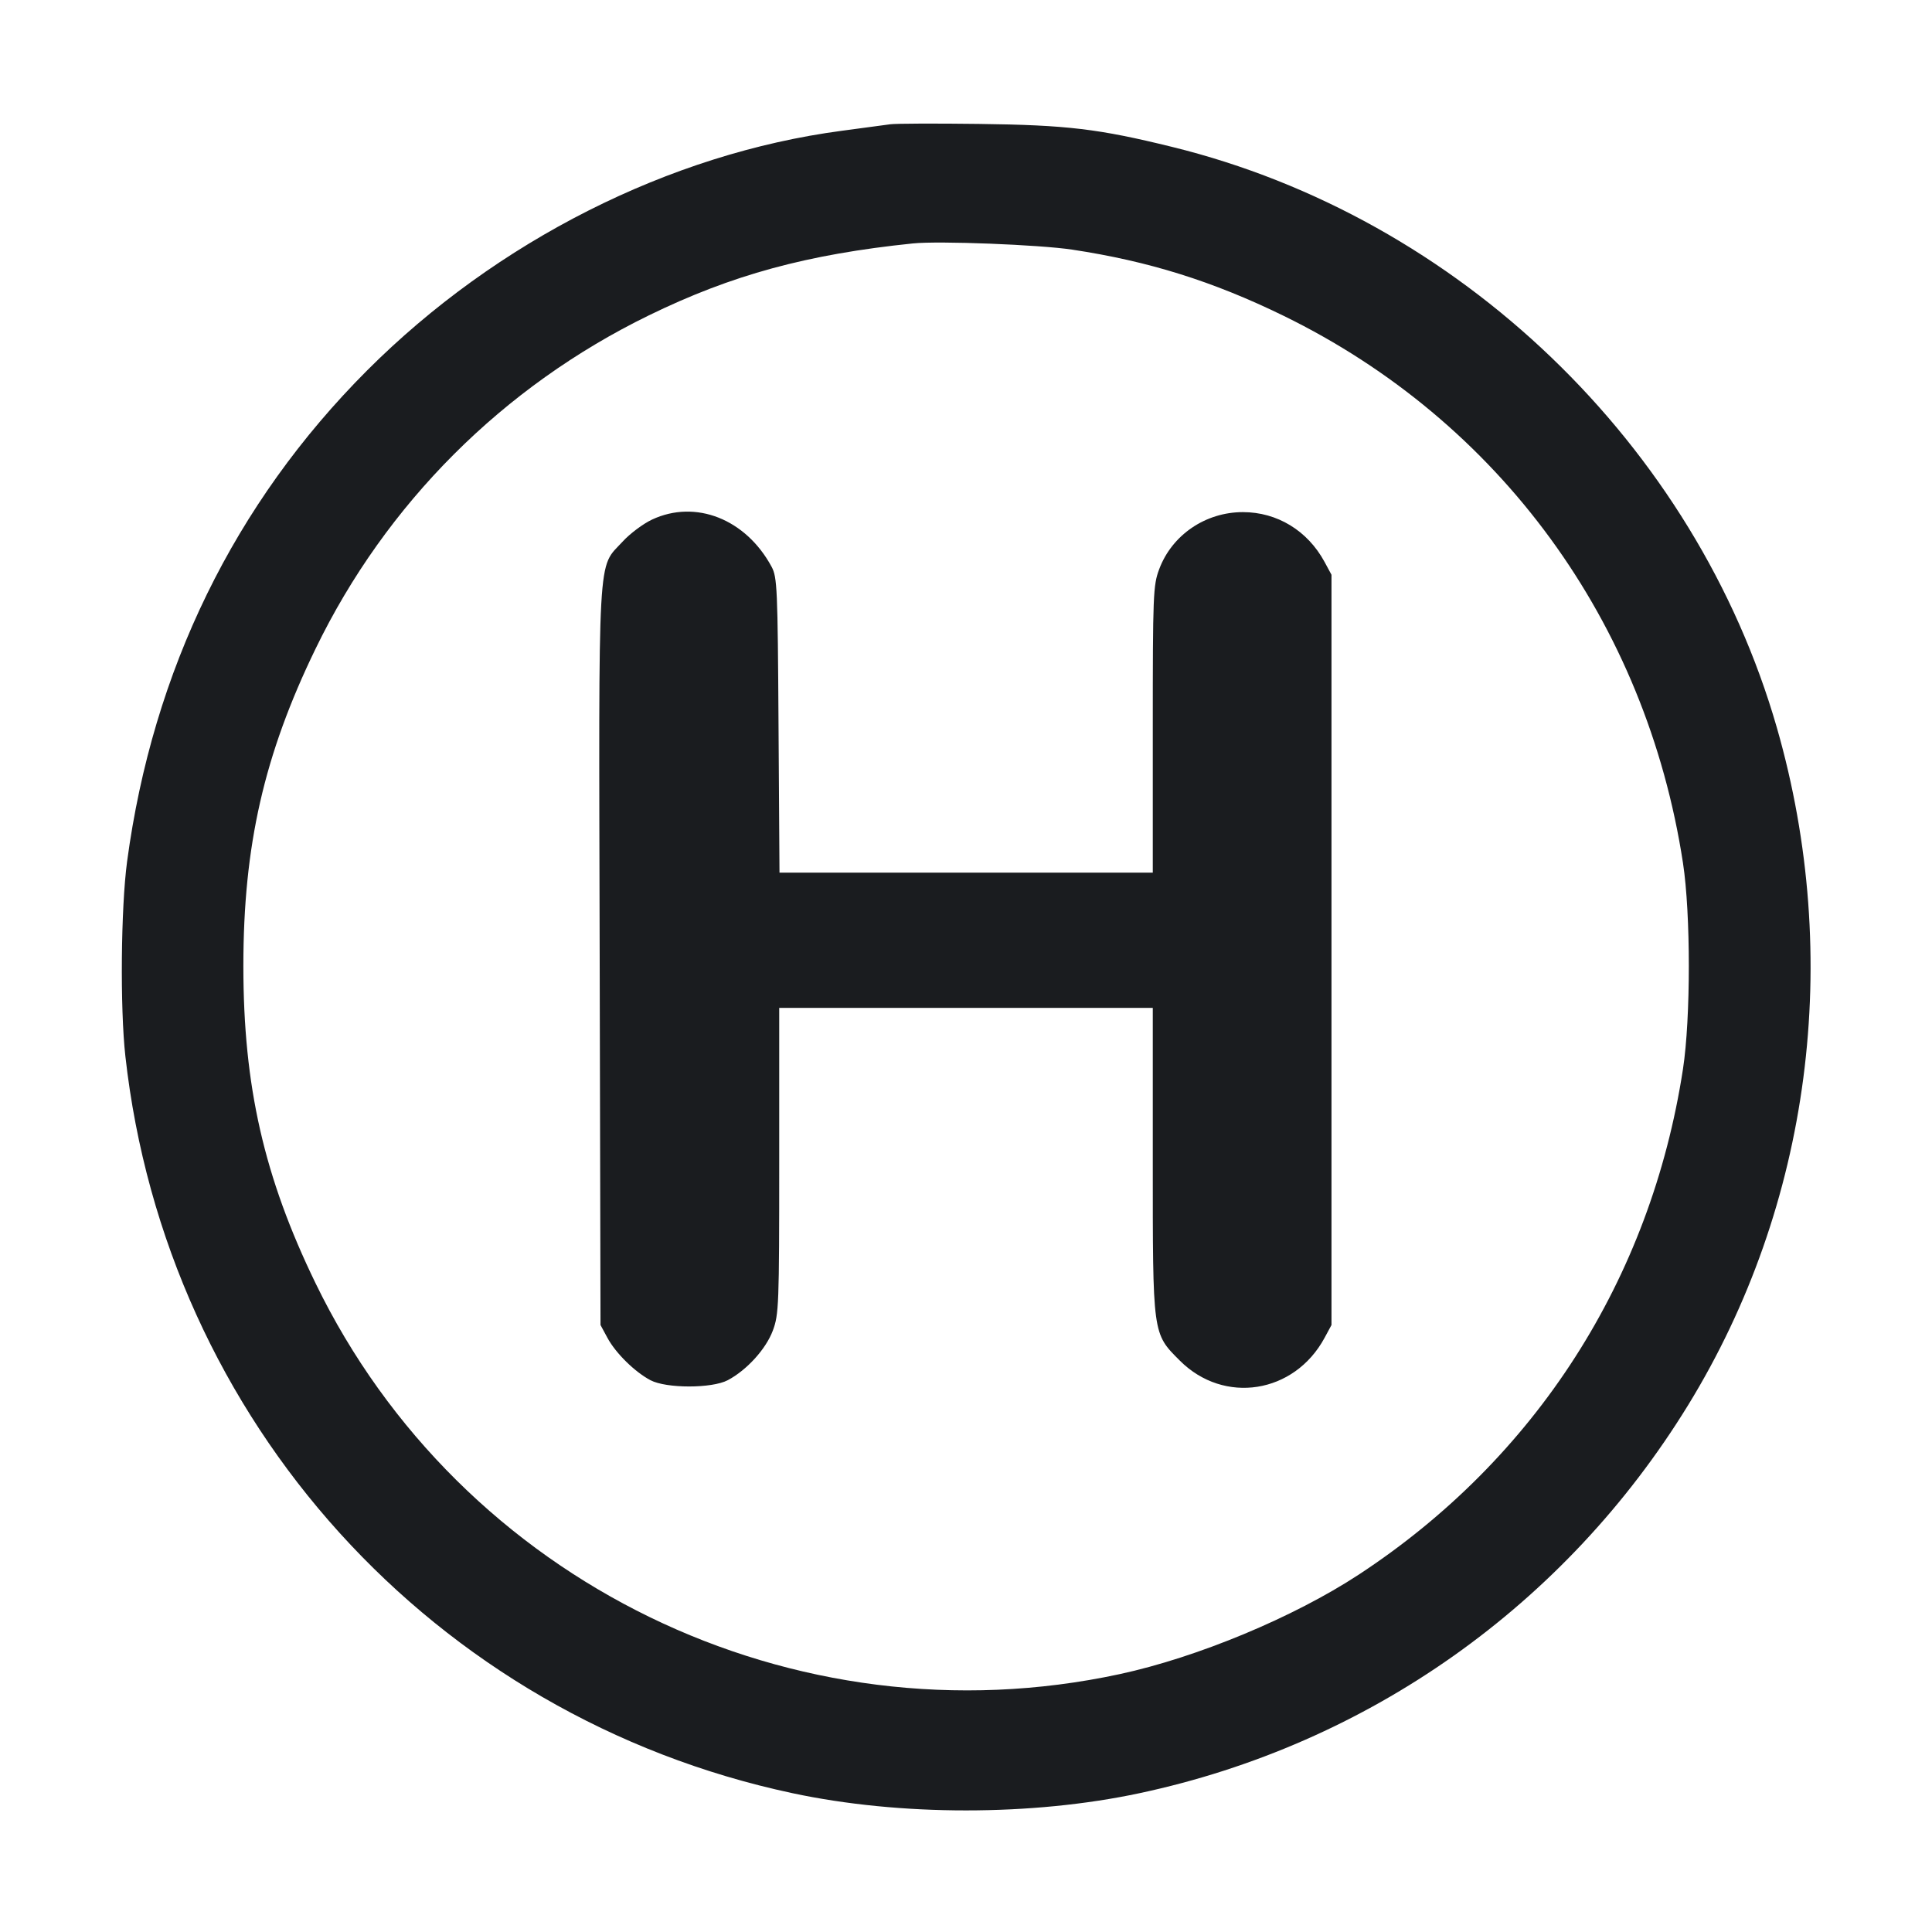 <svg width="28" height="28" viewBox="0 0 28 28" fill="none" xmlns="http://www.w3.org/2000/svg"><path d="M12.903 1.801 C 12.826 1.812,12.511 1.854,12.203 1.895 C 9.703 2.226,7.196 3.492,5.321 5.368 C 3.399 7.292,2.214 9.715,1.842 12.485 C 1.752 13.157,1.739 14.608,1.817 15.307 C 2.406 20.596,6.283 24.879,11.484 25.988 C 13.042 26.321,14.958 26.321,16.516 25.988 C 19.832 25.281,22.686 23.262,24.465 20.365 C 26.243 17.469,26.712 13.889,25.752 10.547 C 24.573 6.445,21.142 3.150,16.987 2.129 C 15.918 1.866,15.464 1.812,14.187 1.796 C 13.558 1.788,12.980 1.790,12.903 1.801 M15.540 3.618 C 16.647 3.785,17.577 4.076,18.601 4.576 C 21.732 6.105,23.856 9.014,24.391 12.507 C 24.504 13.246,24.504 14.754,24.391 15.493 C 23.924 18.540,22.259 21.136,19.693 22.820 C 18.749 23.439,17.353 24.020,16.226 24.263 C 11.504 25.280,6.676 22.932,4.573 18.597 C 3.826 17.058,3.527 15.742,3.527 14.000 C 3.527 12.258,3.826 10.942,4.573 9.403 C 5.593 7.299,7.288 5.603,9.403 4.571 C 10.606 3.984,11.697 3.686,13.230 3.528 C 13.606 3.489,15.063 3.546,15.540 3.618 M9.450 7.530 C 9.322 7.590,9.130 7.733,9.025 7.848 C 8.655 8.251,8.677 7.864,8.691 13.863 L 8.703 19.203 8.804 19.390 C 8.924 19.612,9.200 19.883,9.427 20.003 C 9.657 20.124,10.317 20.124,10.547 20.003 C 10.823 19.857,11.100 19.552,11.200 19.285 C 11.288 19.050,11.293 18.919,11.293 16.822 L 11.293 14.607 14.000 14.607 L 16.707 14.607 16.707 16.815 C 16.707 19.363,16.701 19.320,17.100 19.720 C 17.740 20.359,18.758 20.199,19.196 19.390 L 19.297 19.203 19.297 13.767 L 19.297 8.330 19.196 8.143 C 18.951 7.691,18.510 7.422,18.013 7.422 C 17.471 7.422,16.985 7.753,16.800 8.249 C 16.712 8.483,16.707 8.614,16.707 10.572 L 16.707 12.647 14.002 12.647 L 11.297 12.647 11.283 10.512 C 11.271 8.523,11.264 8.365,11.182 8.213 C 10.809 7.522,10.081 7.235,9.450 7.530 " fill="#1A1C1F" stroke="none" fill-rule="evenodd"></path></svg>